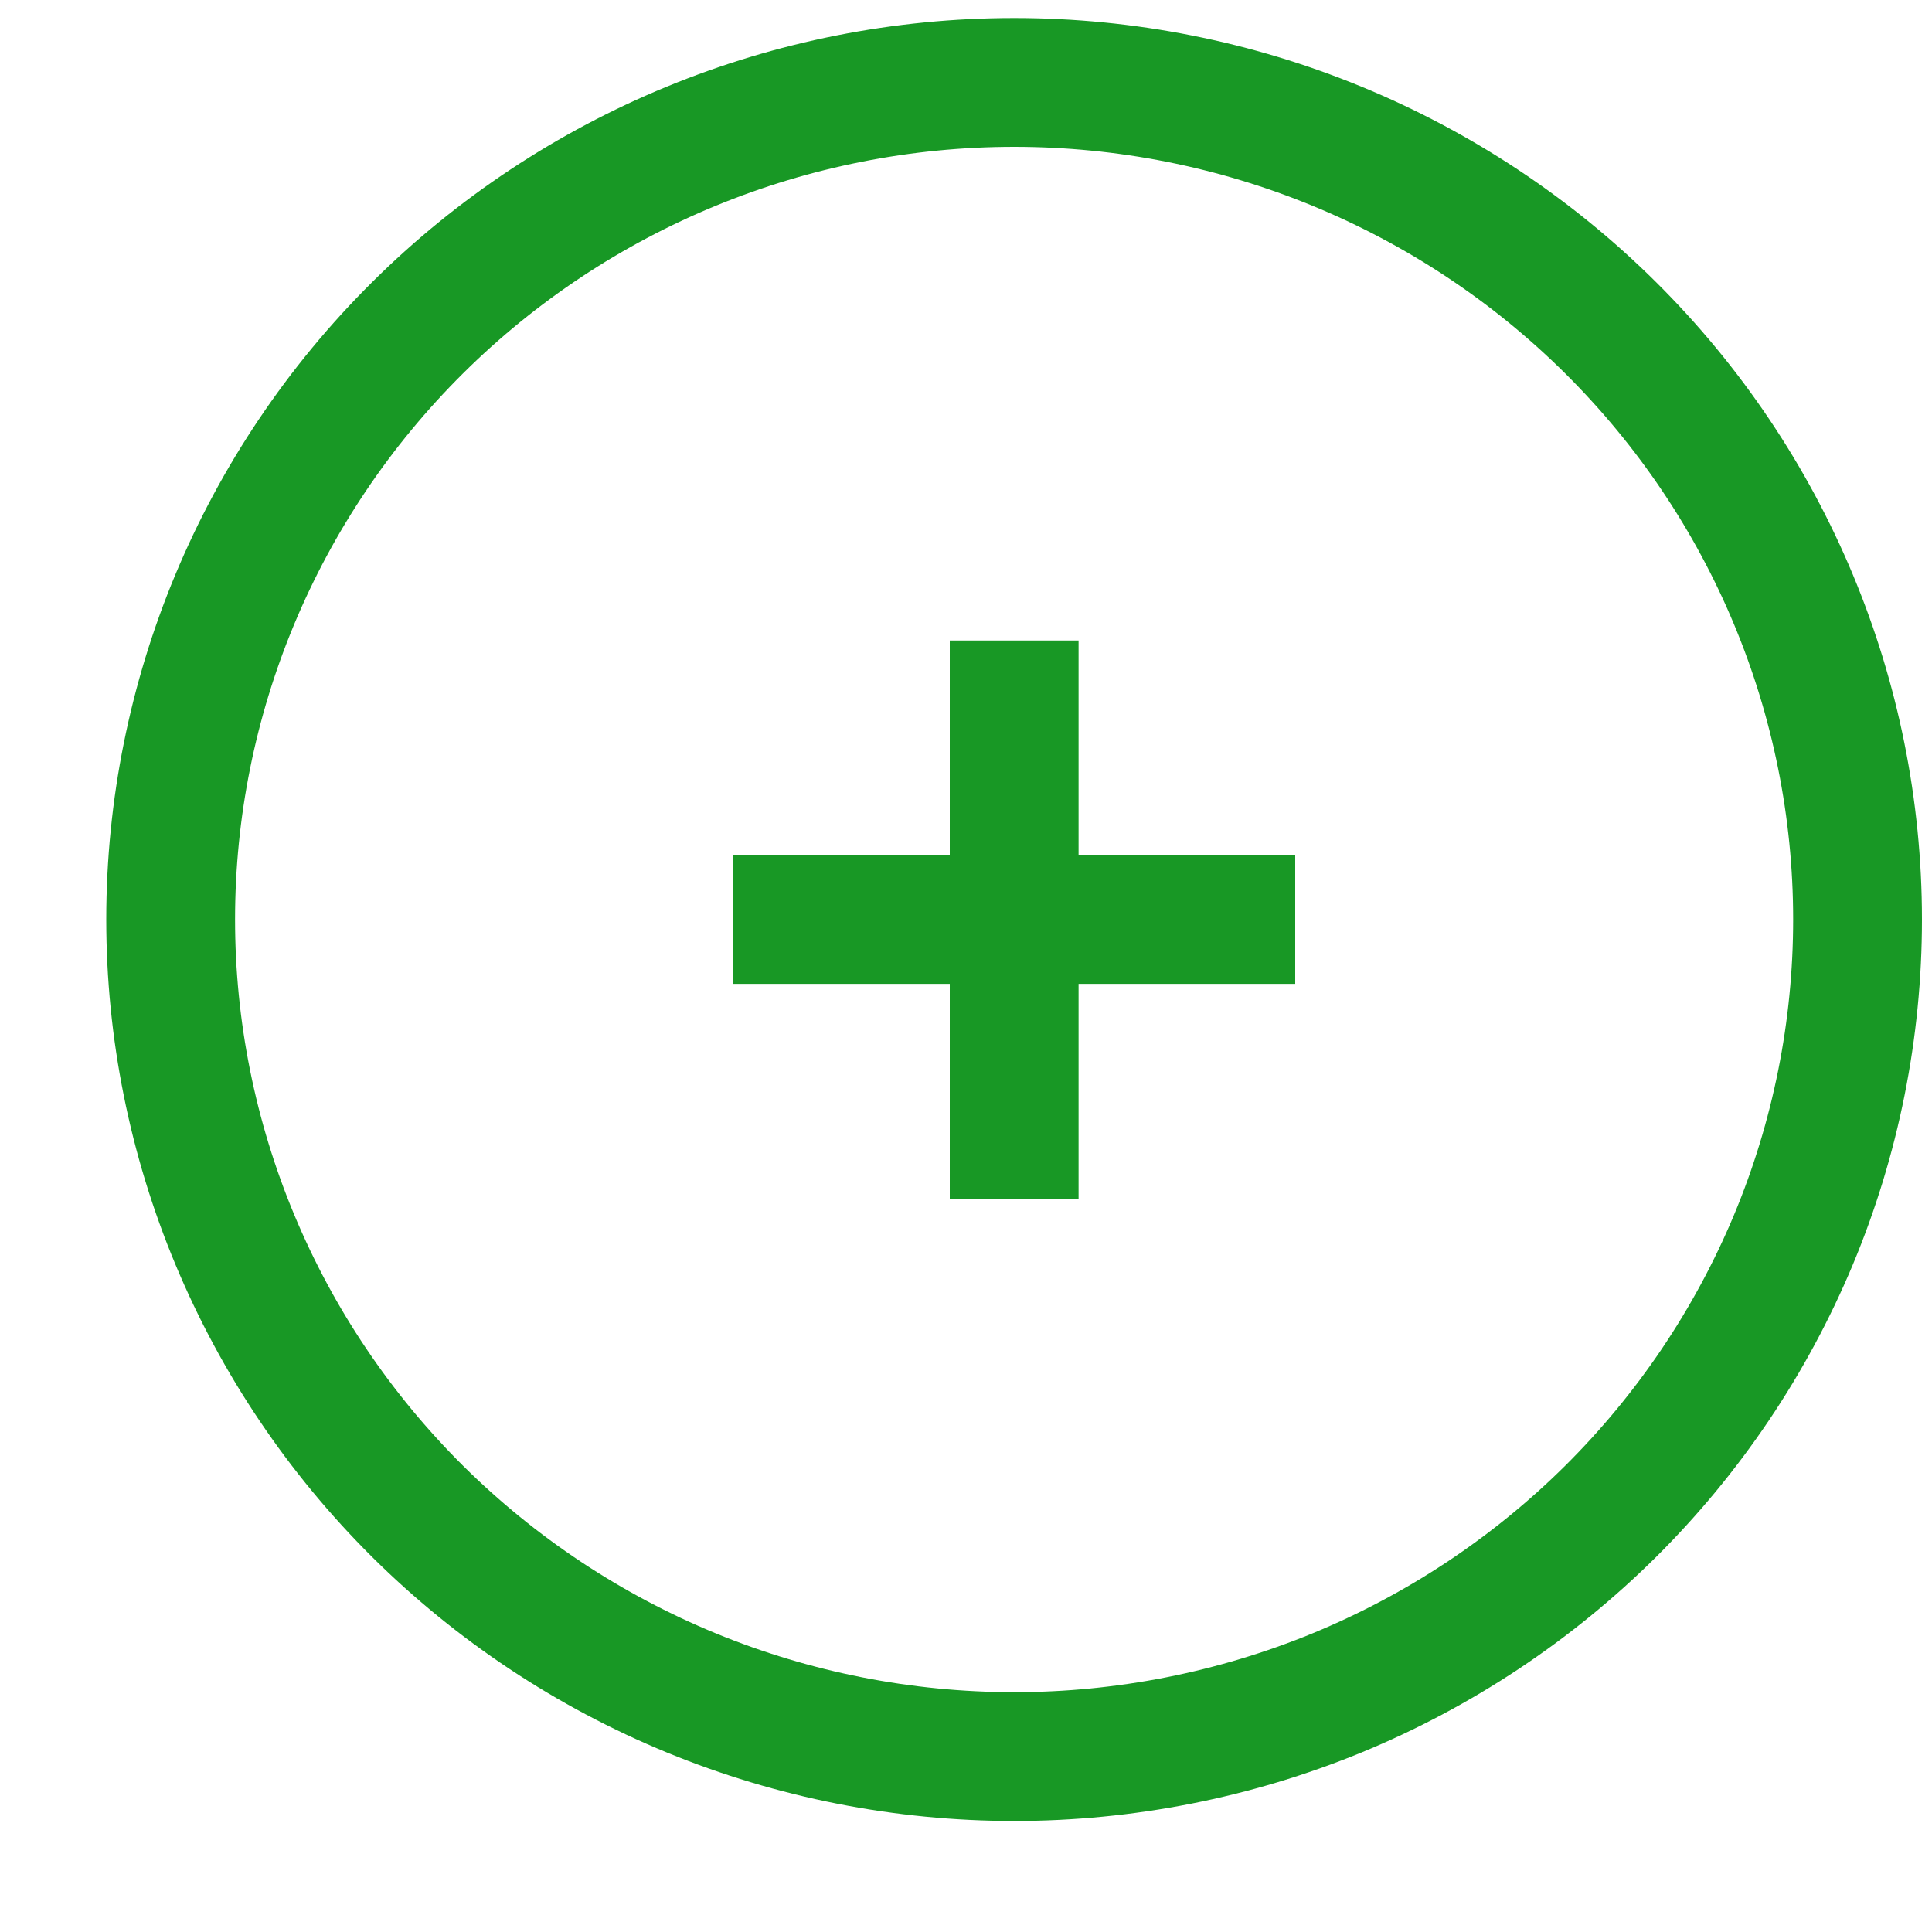 <svg width="15" height="15" viewBox="0 0 15 15" fill="none" xmlns="http://www.w3.org/2000/svg">
<path d="M7.874 4.973V9.306M10.056 7.139H5.691M14.422 7.139C14.422 7.993 14.253 8.838 13.924 9.626C13.594 10.415 13.112 11.131 12.504 11.735C11.896 12.338 11.174 12.817 10.38 13.144C9.585 13.47 8.734 13.638 7.874 13.638C7.014 13.638 6.162 13.47 5.368 13.144C4.573 12.817 3.851 12.338 3.243 11.735C2.635 11.131 2.153 10.415 1.824 9.626C1.495 8.838 1.325 7.993 1.325 7.139C1.325 5.416 2.015 3.763 3.243 2.544C4.471 1.325 6.137 0.64 7.874 0.64C9.61 0.64 11.276 1.325 12.504 2.544C13.732 3.763 14.422 5.416 14.422 7.139Z" stroke="#189825" strokeLinecap="round" strokeLinejoin="round"/>
</svg>
